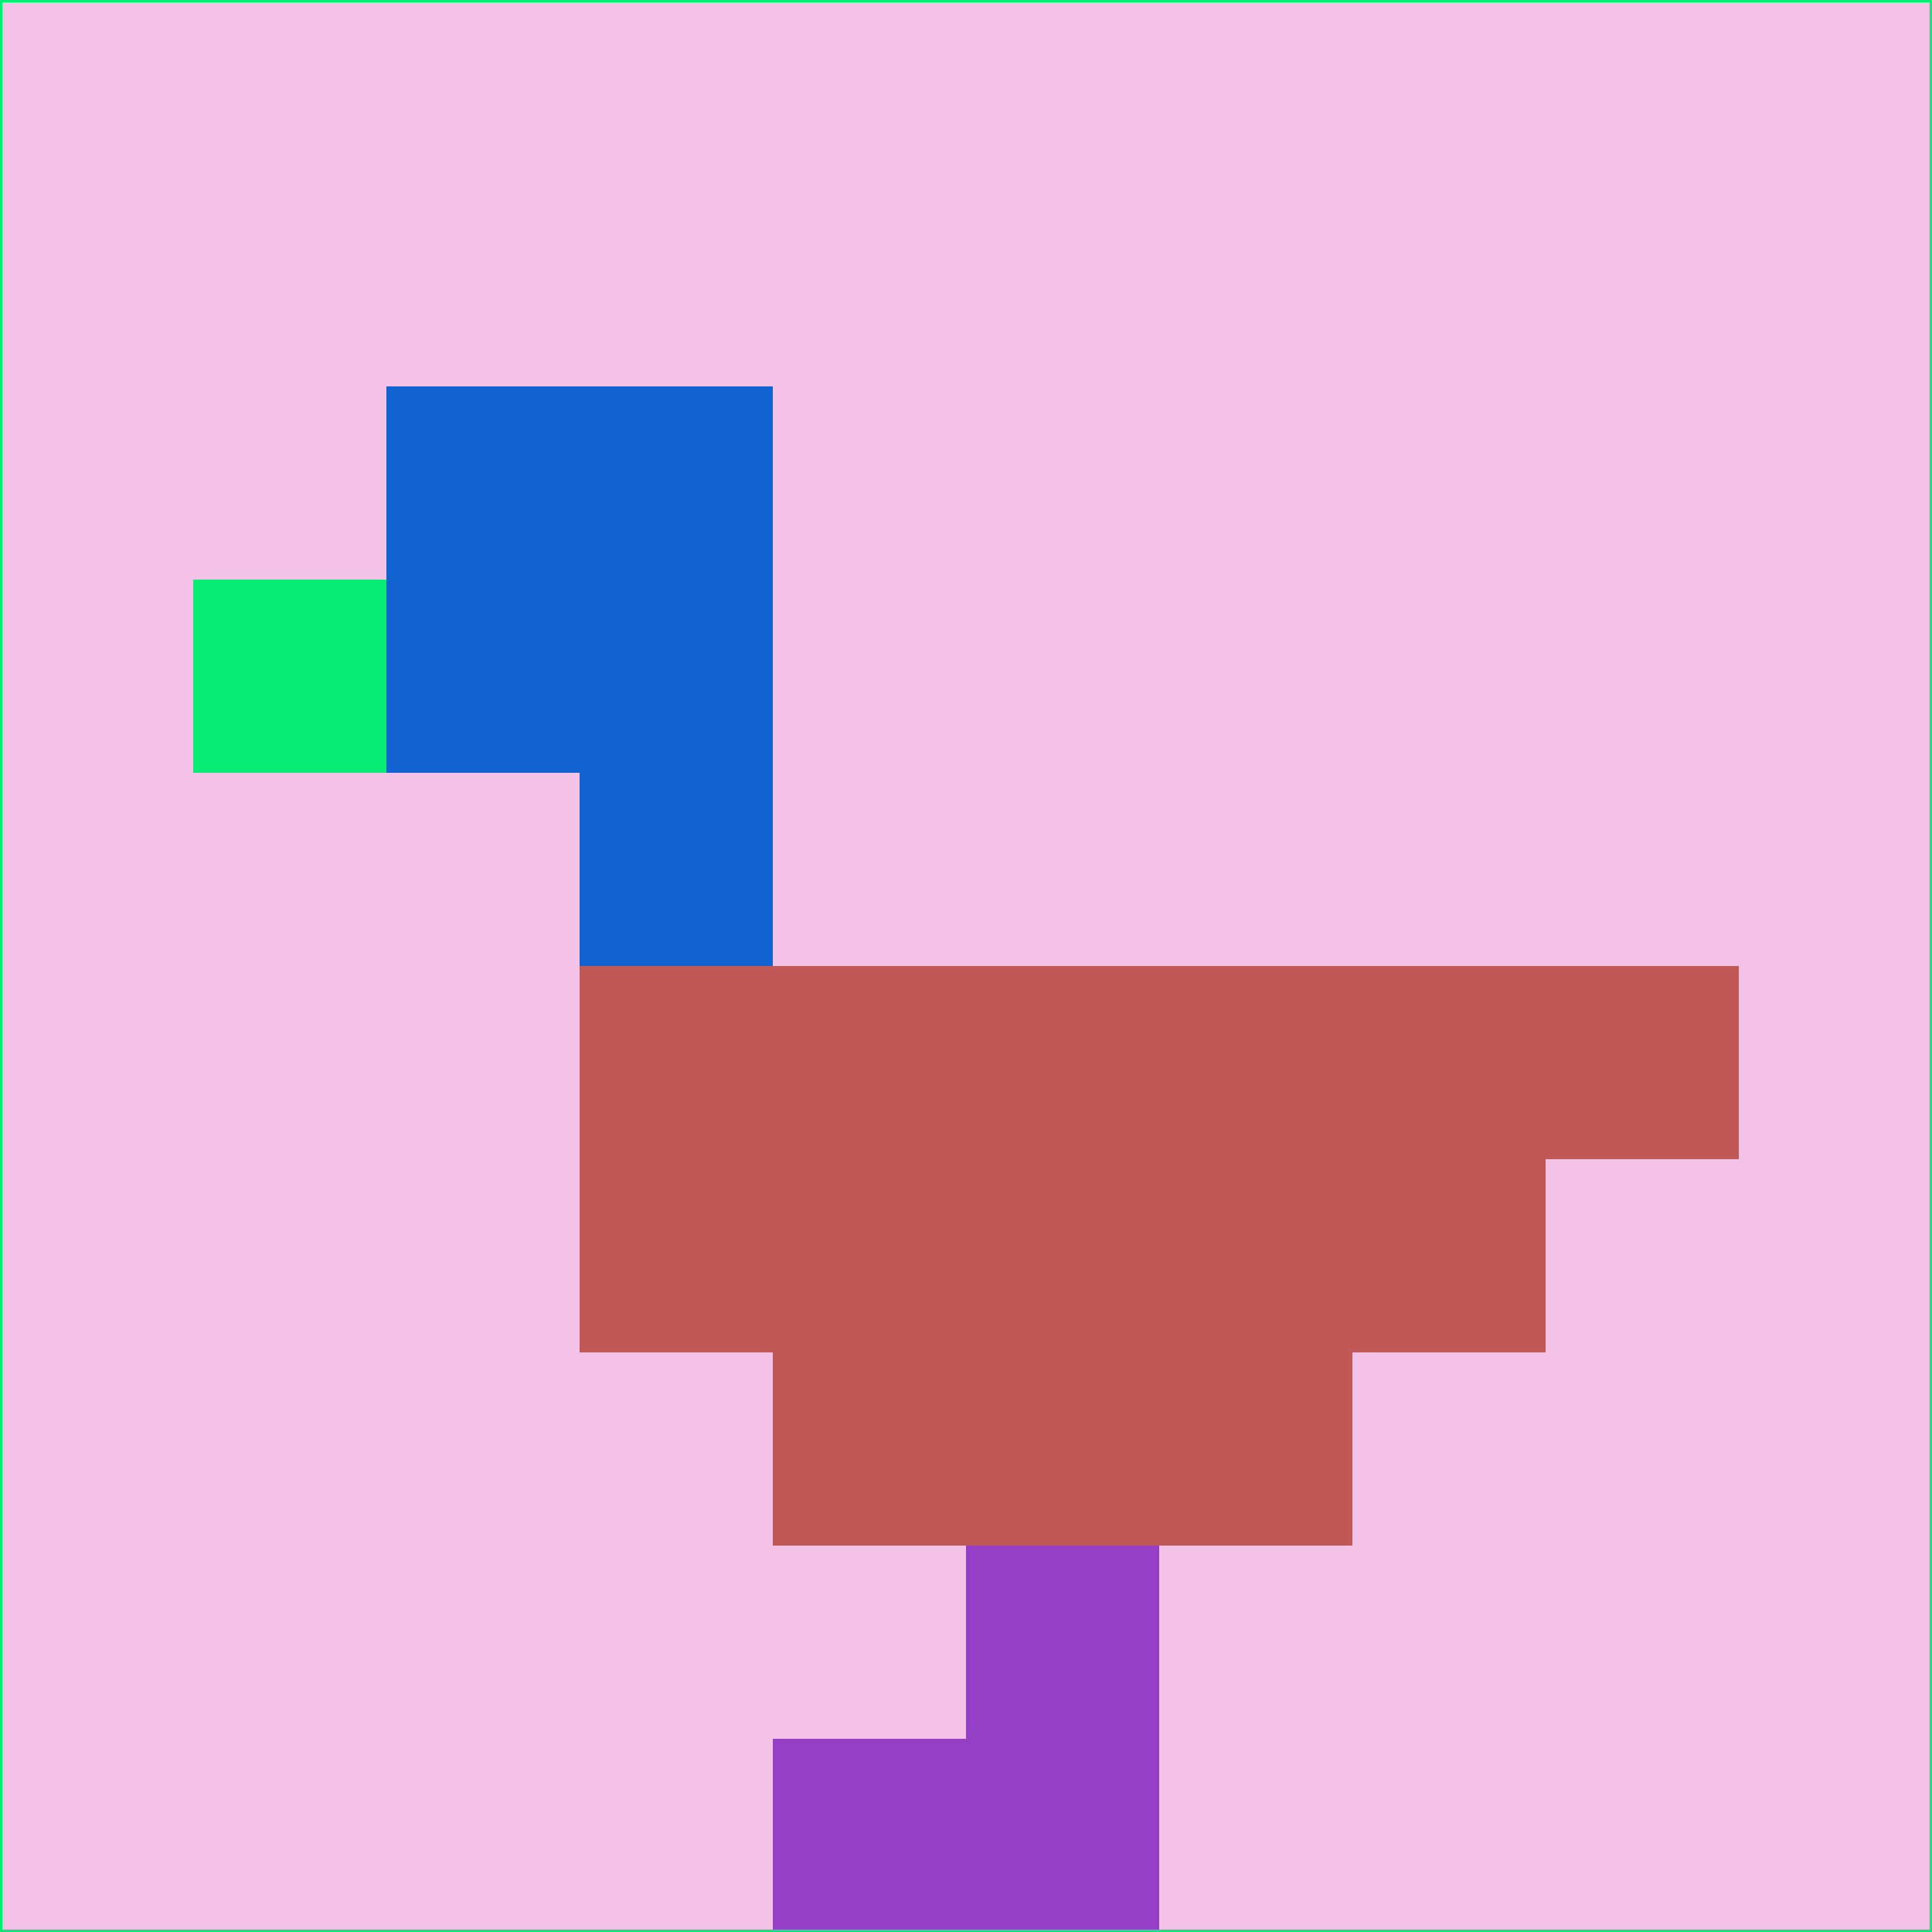 <svg xmlns="http://www.w3.org/2000/svg" version="1.1" width="785" height="785">
  <title>'goose-pfp-694263' by Dmitri Cherniak (Cyberpunk Edition)</title>
  <desc>
    seed=275569
    backgroundColor=#f5c2e7
    padding=20
    innerPadding=0
    timeout=500
    dimension=1
    border=false
    Save=function(){return n.handleSave()}
    frame=12

    Rendered at 2024-09-15T22:37:00.848Z
    Generated in 1ms
    Modified for Cyberpunk theme with new color scheme
  </desc>
  <defs/>
  <rect width="100%" height="100%" fill="#f5c2e7"/>
  <g>
    <g id="0-0">
      <rect x="0" y="0" height="785" width="785" fill="#f5c2e7"/>
      <g>
        <!-- Neon blue -->
        <rect id="0-0-2-2-2-2" x="157" y="157" width="157" height="157" fill="#1063d1"/>
        <rect id="0-0-3-2-1-4" x="235.5" y="157" width="78.5" height="314" fill="#1063d1"/>
        <!-- Electric purple -->
        <rect id="0-0-4-5-5-1" x="314" y="392.5" width="392.5" height="78.5" fill="#c05955"/>
        <rect id="0-0-3-5-5-2" x="235.5" y="392.5" width="392.5" height="157" fill="#c05955"/>
        <rect id="0-0-4-5-3-3" x="314" y="392.5" width="235.5" height="235.5" fill="#c05955"/>
        <!-- Neon pink -->
        <rect id="0-0-1-3-1-1" x="78.5" y="235.5" width="78.5" height="78.5" fill="#07ec75"/>
        <!-- Cyber yellow -->
        <rect id="0-0-5-8-1-2" x="392.5" y="628" width="78.5" height="157" fill="#953fc6"/>
        <rect id="0-0-4-9-2-1" x="314" y="706.5" width="157" height="78.5" fill="#953fc6"/>
      </g>
      <rect x="0" y="0" stroke="#07ec75" stroke-width="2" height="785" width="785" fill="none"/>
    </g>
  </g>
  <script xmlns=""/>
</svg>